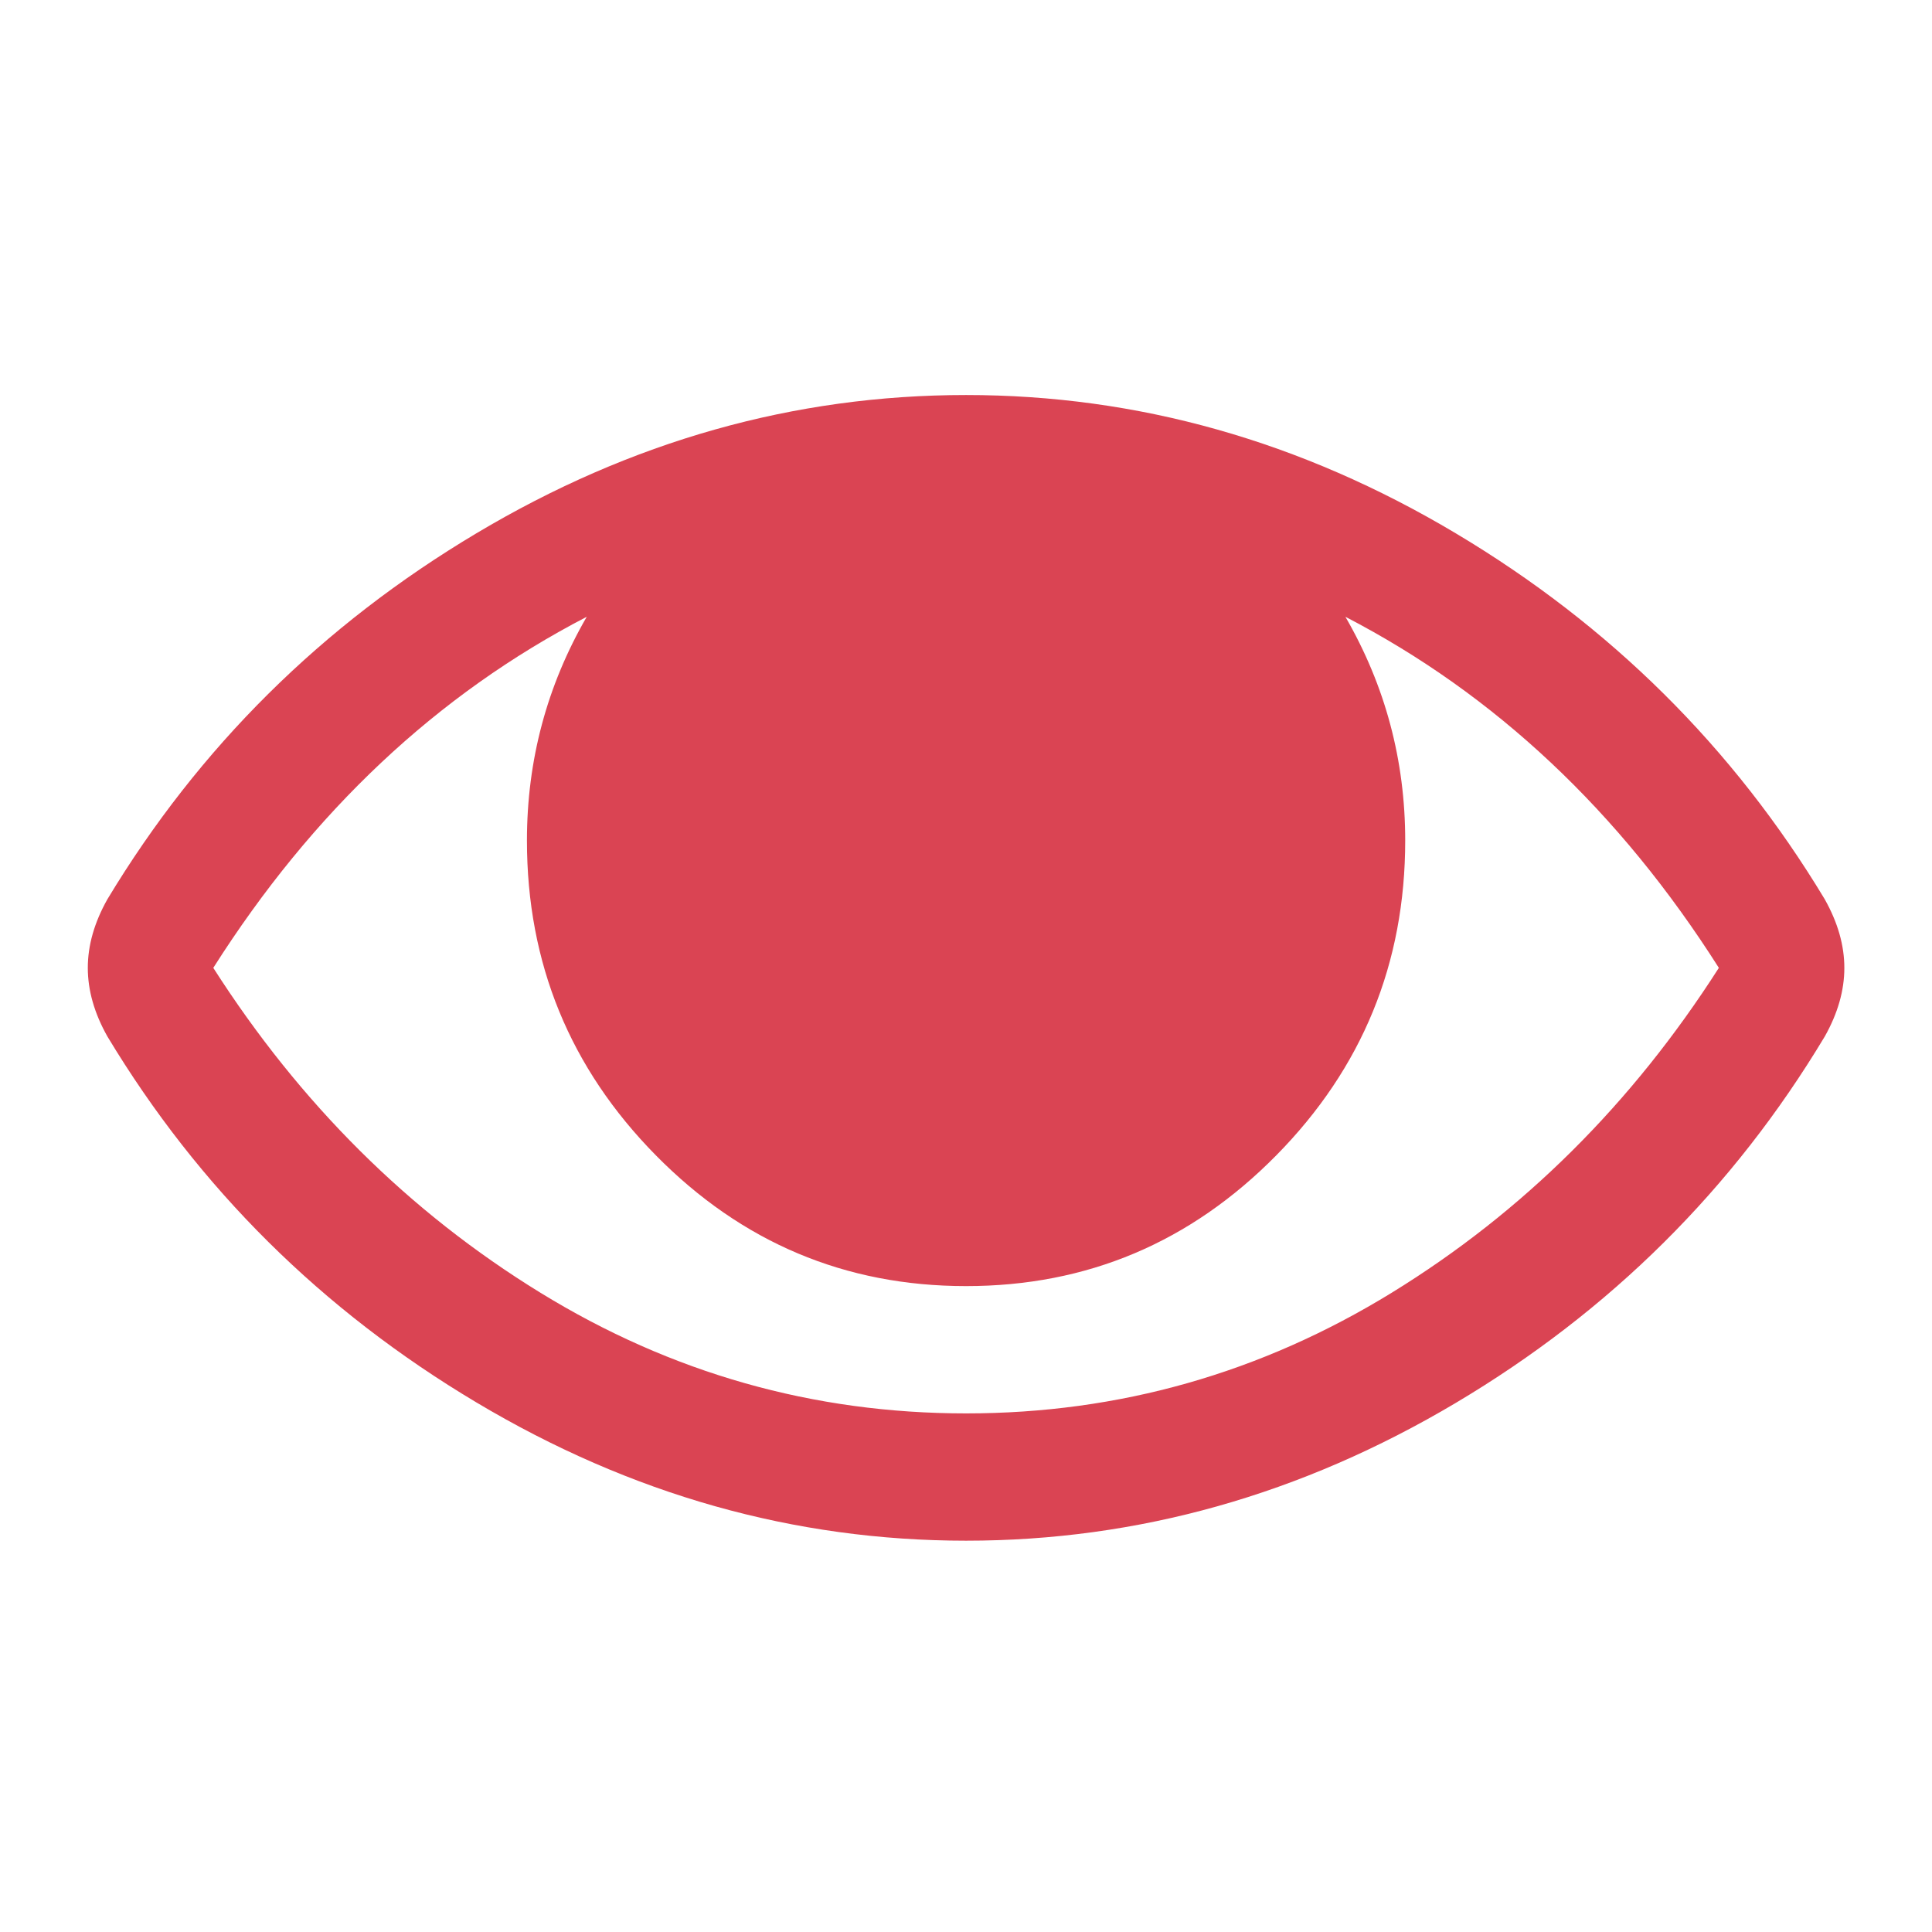 <svg xmlns="http://www.w3.org/2000/svg" viewBox="0 0 22 22"><defs><clipPath><path fill="#f2f2f2" d="m7 1023.36h1v1h-1z"/></clipPath><clipPath><path fill="#f2f2f2" d="m7 1023.36h1v1h-1z"/></clipPath></defs><path d="m144.37 41.38c-7.605-12.438-17.831-22.432-30.676-29.982-12.846-7.55-26.41-11.325-40.695-11.325-14.285 0-27.85 3.774-40.696 11.325-12.846 7.55-23.07 17.544-30.675 29.982-1.086 1.901-1.629 3.775-1.629 5.622 0 1.847.543 3.721 1.629 5.621 7.604 12.439 17.829 22.434 30.675 29.982 12.846 7.551 26.411 11.324 40.696 11.324 14.285 0 27.85-3.761 40.695-11.283 12.845-7.522 23.07-17.53 30.676-30.02 1.086-1.9 1.629-3.773 1.629-5.621 0-1.847-.543-3.721-1.629-5.622m-35.971 32.22c-10.89 6.598-22.69 9.898-35.4 9.898-12.71 0-24.51-3.299-35.4-9.898-10.89-6.599-19.947-15.467-27.17-26.602 8.256-12.819 18.603-22.406 31.04-28.76-3.313 5.648-4.97 11.759-4.97 18.331 0 10.05 3.572 18.643 10.714 25.786 7.142 7.143 15.738 10.714 25.786 10.714 10.05 0 18.643-3.572 25.786-10.714 7.144-7.142 10.714-15.737 10.714-25.786 0-6.572-1.657-12.684-4.971-18.331 12.438 6.354 22.785 15.942 31.04 28.76-7.222 11.135-16.279 20-27.17 26.602" fill="#da4453" transform="matrix(.137 0 0 .139 1 4.488)"/></svg>